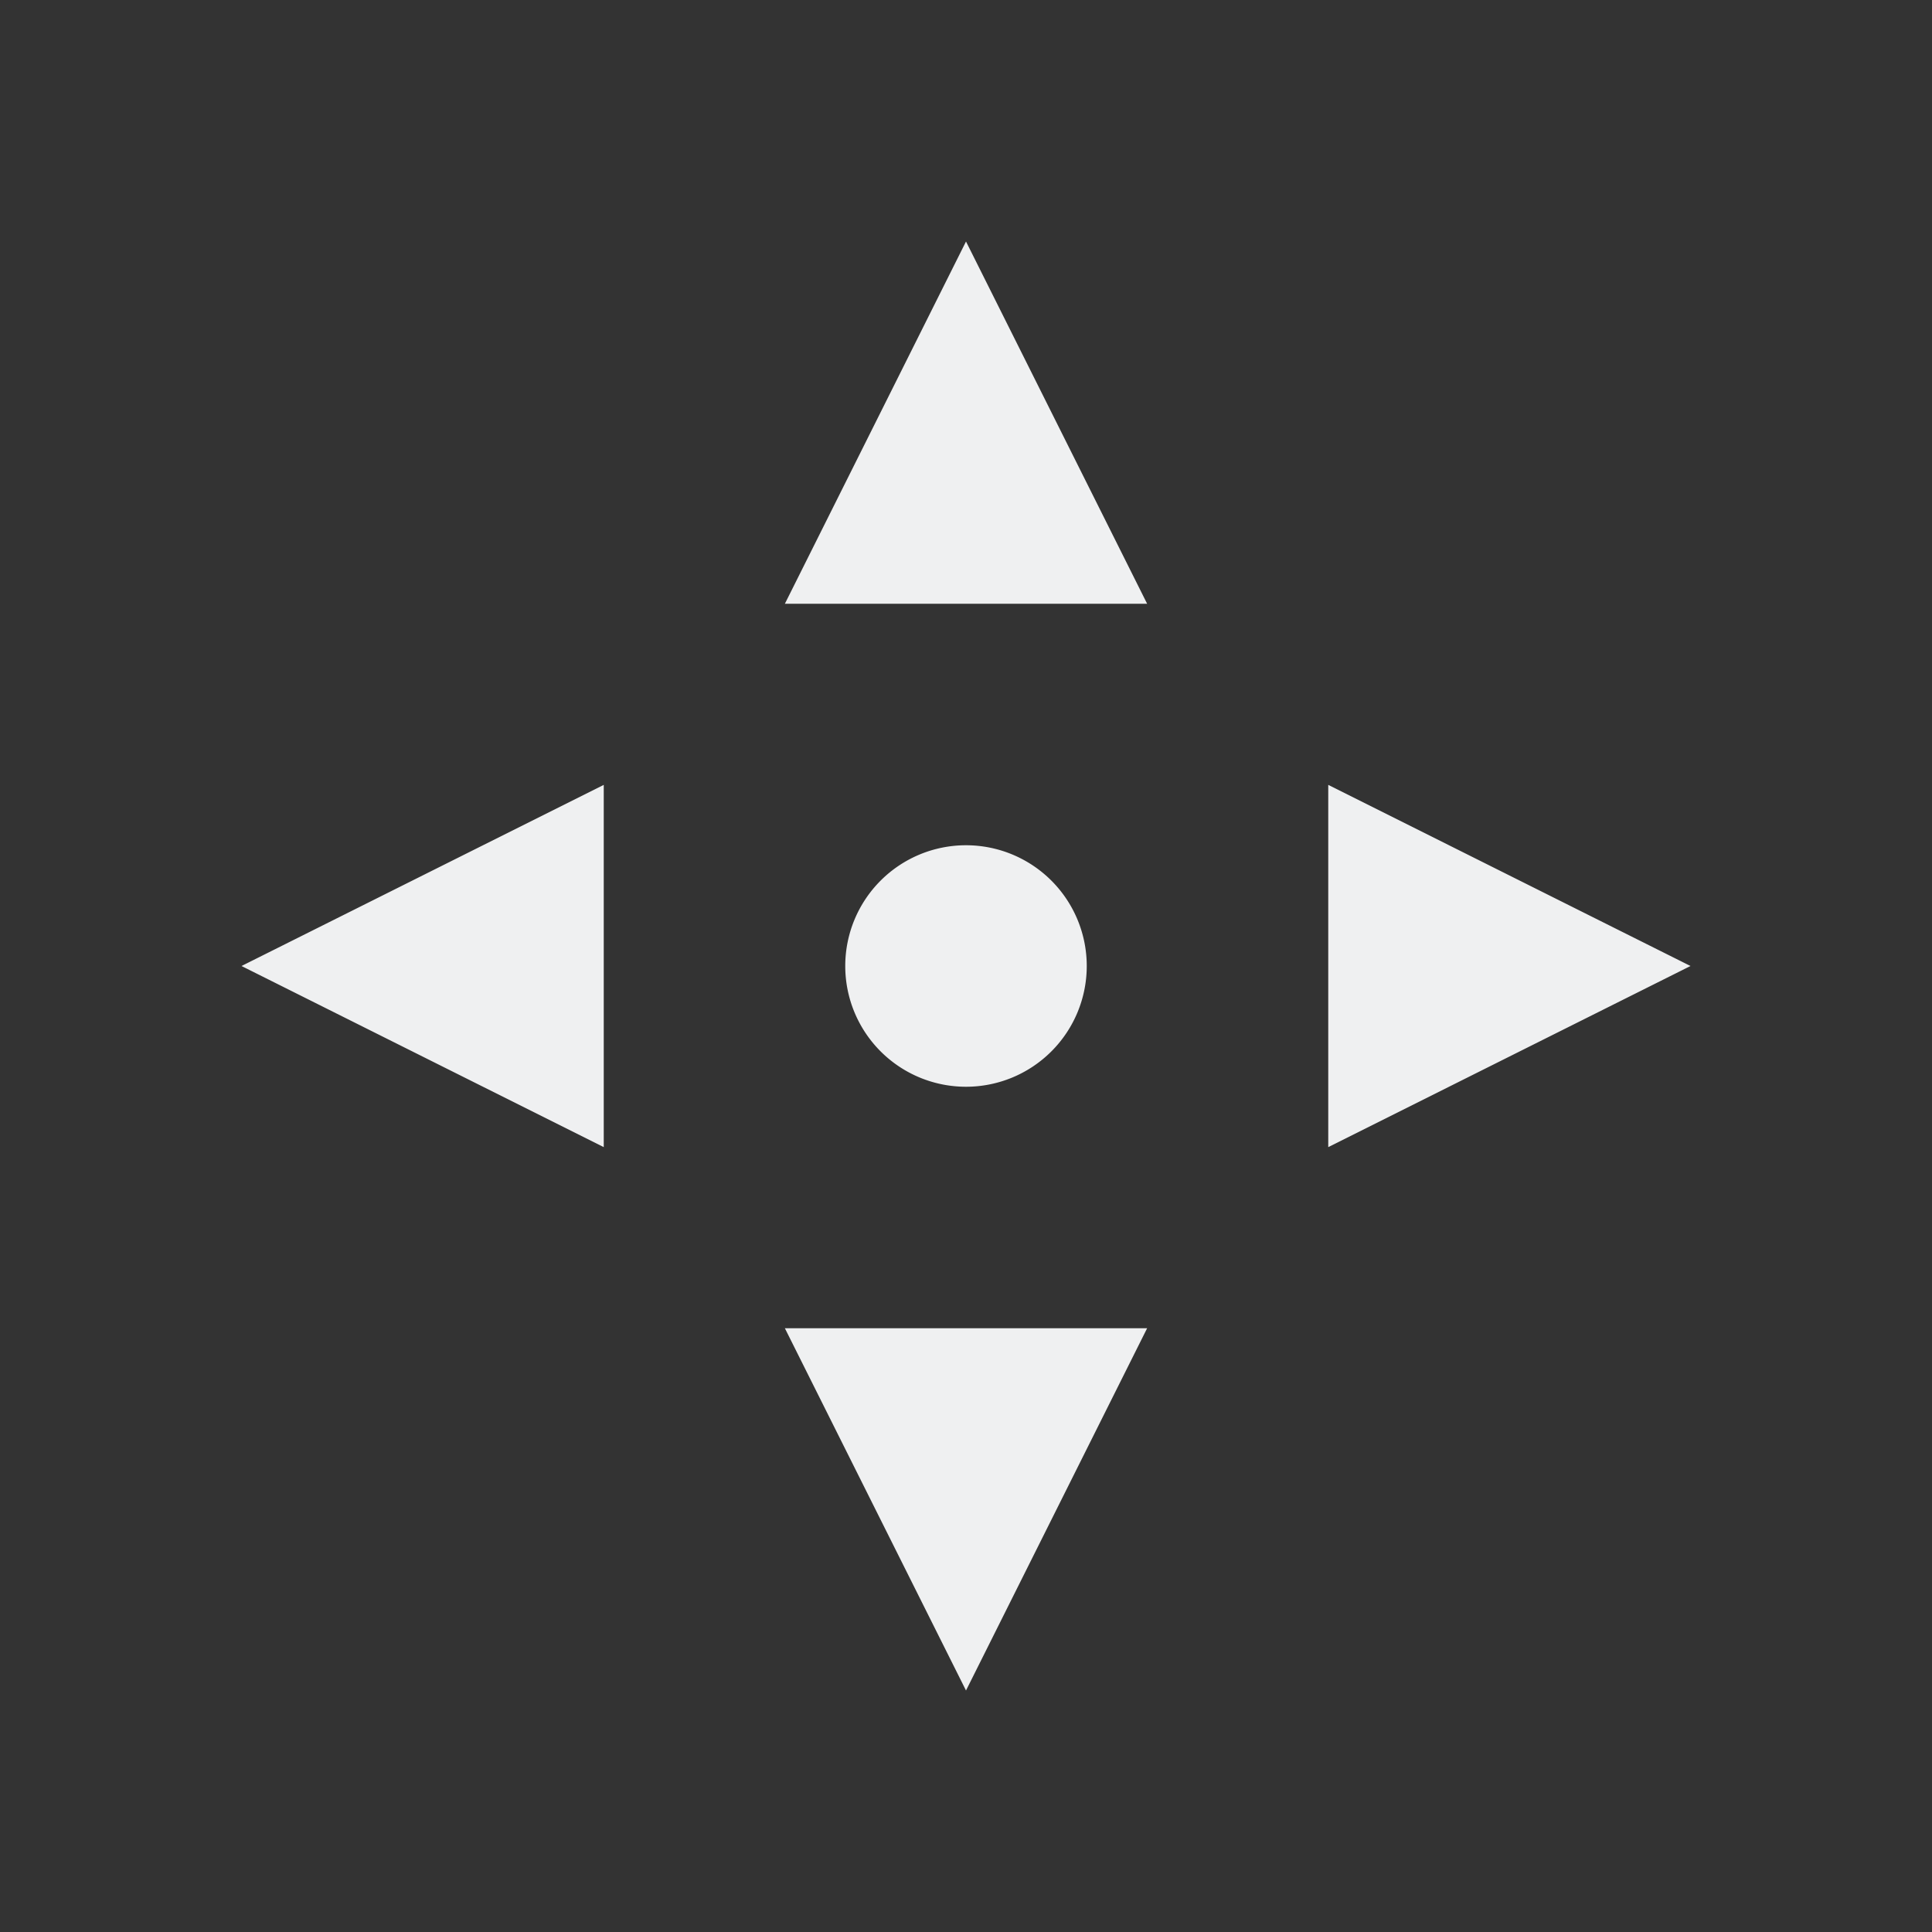<svg viewBox="0 0 32 32" xmlns="http://www.w3.org/2000/svg"><rect x="0" y="0" width="32" height="32" fill="#333333" stroke="none"/><path d="m16 4-3 6h6zm-6 9-6 3 6 3zm12 0v6l6-3zm-6 1a2 2 0 0 0 -2 2 2 2 0 0 0 2 2 2 2 0 0 0 2-2 2 2 0 0 0 -2-2zm-3 8 3 6 3-6z" fill="#eff0f1"/></svg>